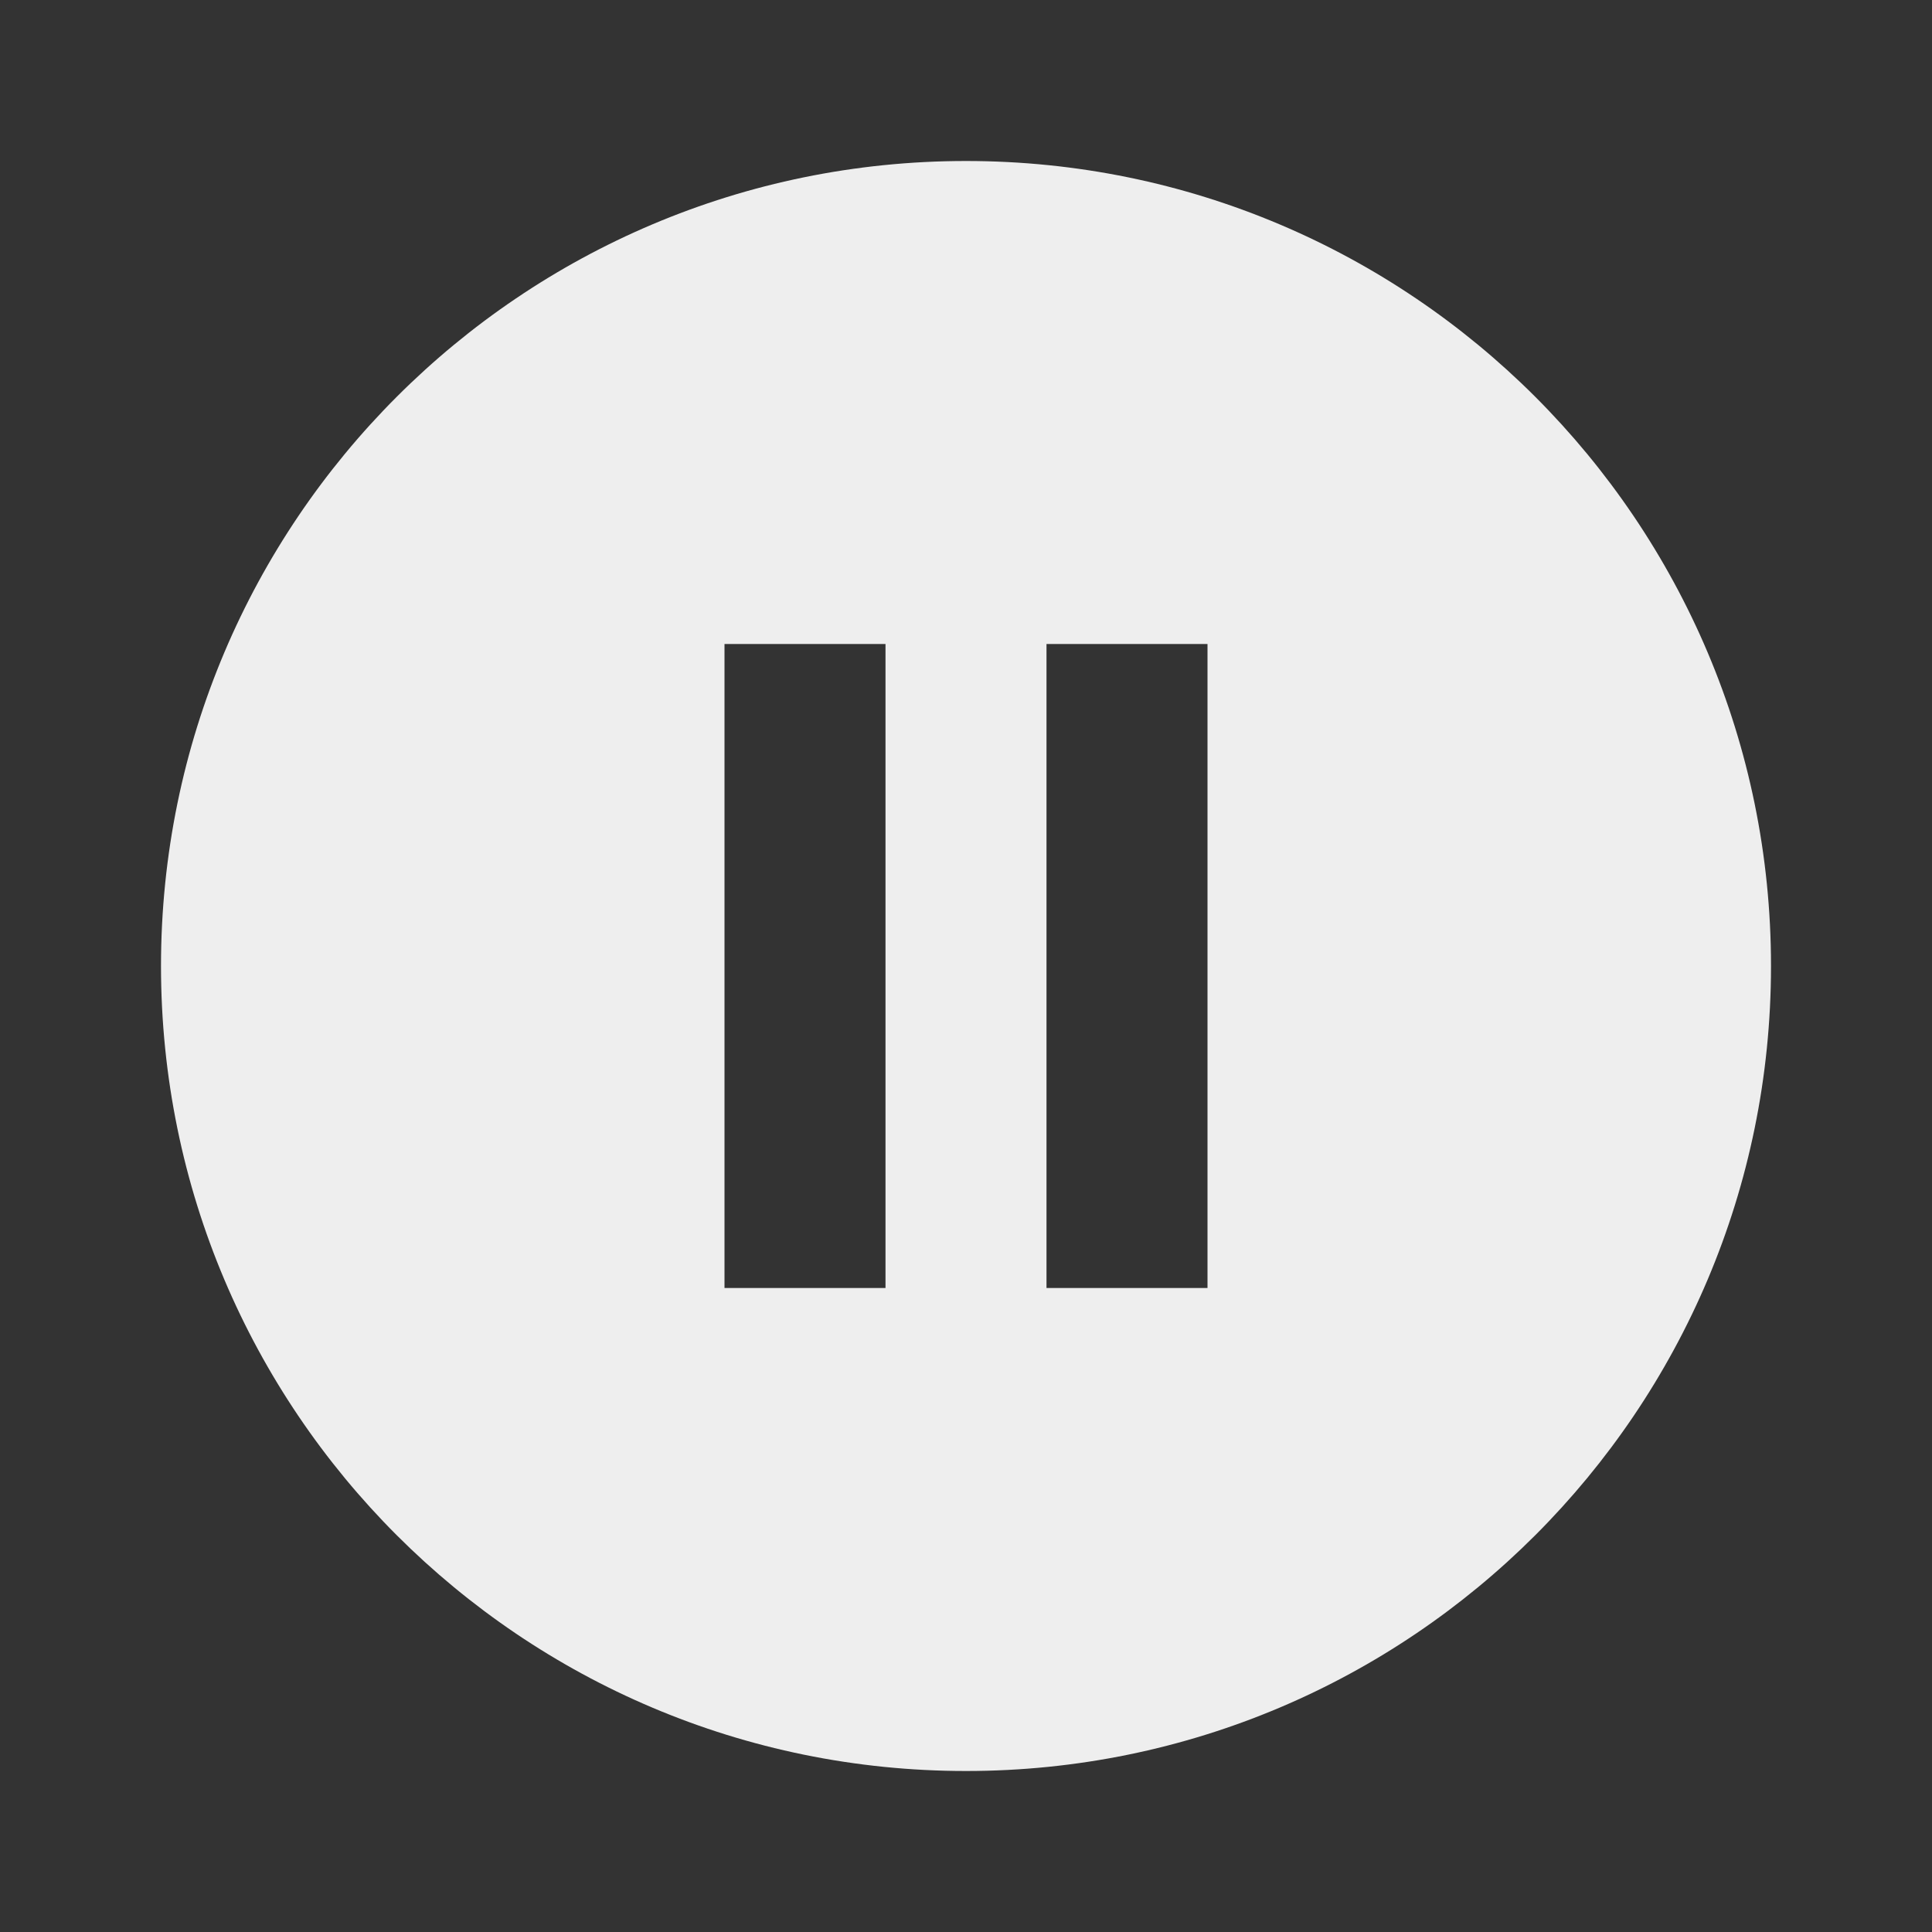﻿<?xml version="1.0" encoding="utf-8"?>
<!DOCTYPE svg PUBLIC "-//W3C//DTD SVG 1.1//EN" "http://www.w3.org/Graphics/SVG/1.1/DTD/svg11.dtd">
<svg xmlns="http://www.w3.org/2000/svg" xmlns:xlink="http://www.w3.org/1999/xlink" version="1.1" baseProfile="full" width="24" height="24" viewBox="0 0 24.00 24.00" enable-background="new 0 0 24.00 24.00" xml:space="preserve">
	<rect x="0" y="0" width="24.00" height="24.00" fill="#333333" stroke="none"/>
	<path fill="#eee" fill-opacity="1" stroke-width="0.2" stroke-linejoin="round" d="M 15,16L 13,16L 13,8L 15,8M 11,16L 9,16L 9,8L 11,8M 12,2C 6.477,2 2,6.477 2,12C 2,17.524 6.477,22 12,22C 17.523,22 22,17.524 22,12C 22,6.477 17.523,2 12,2 Z "/>
</svg>

